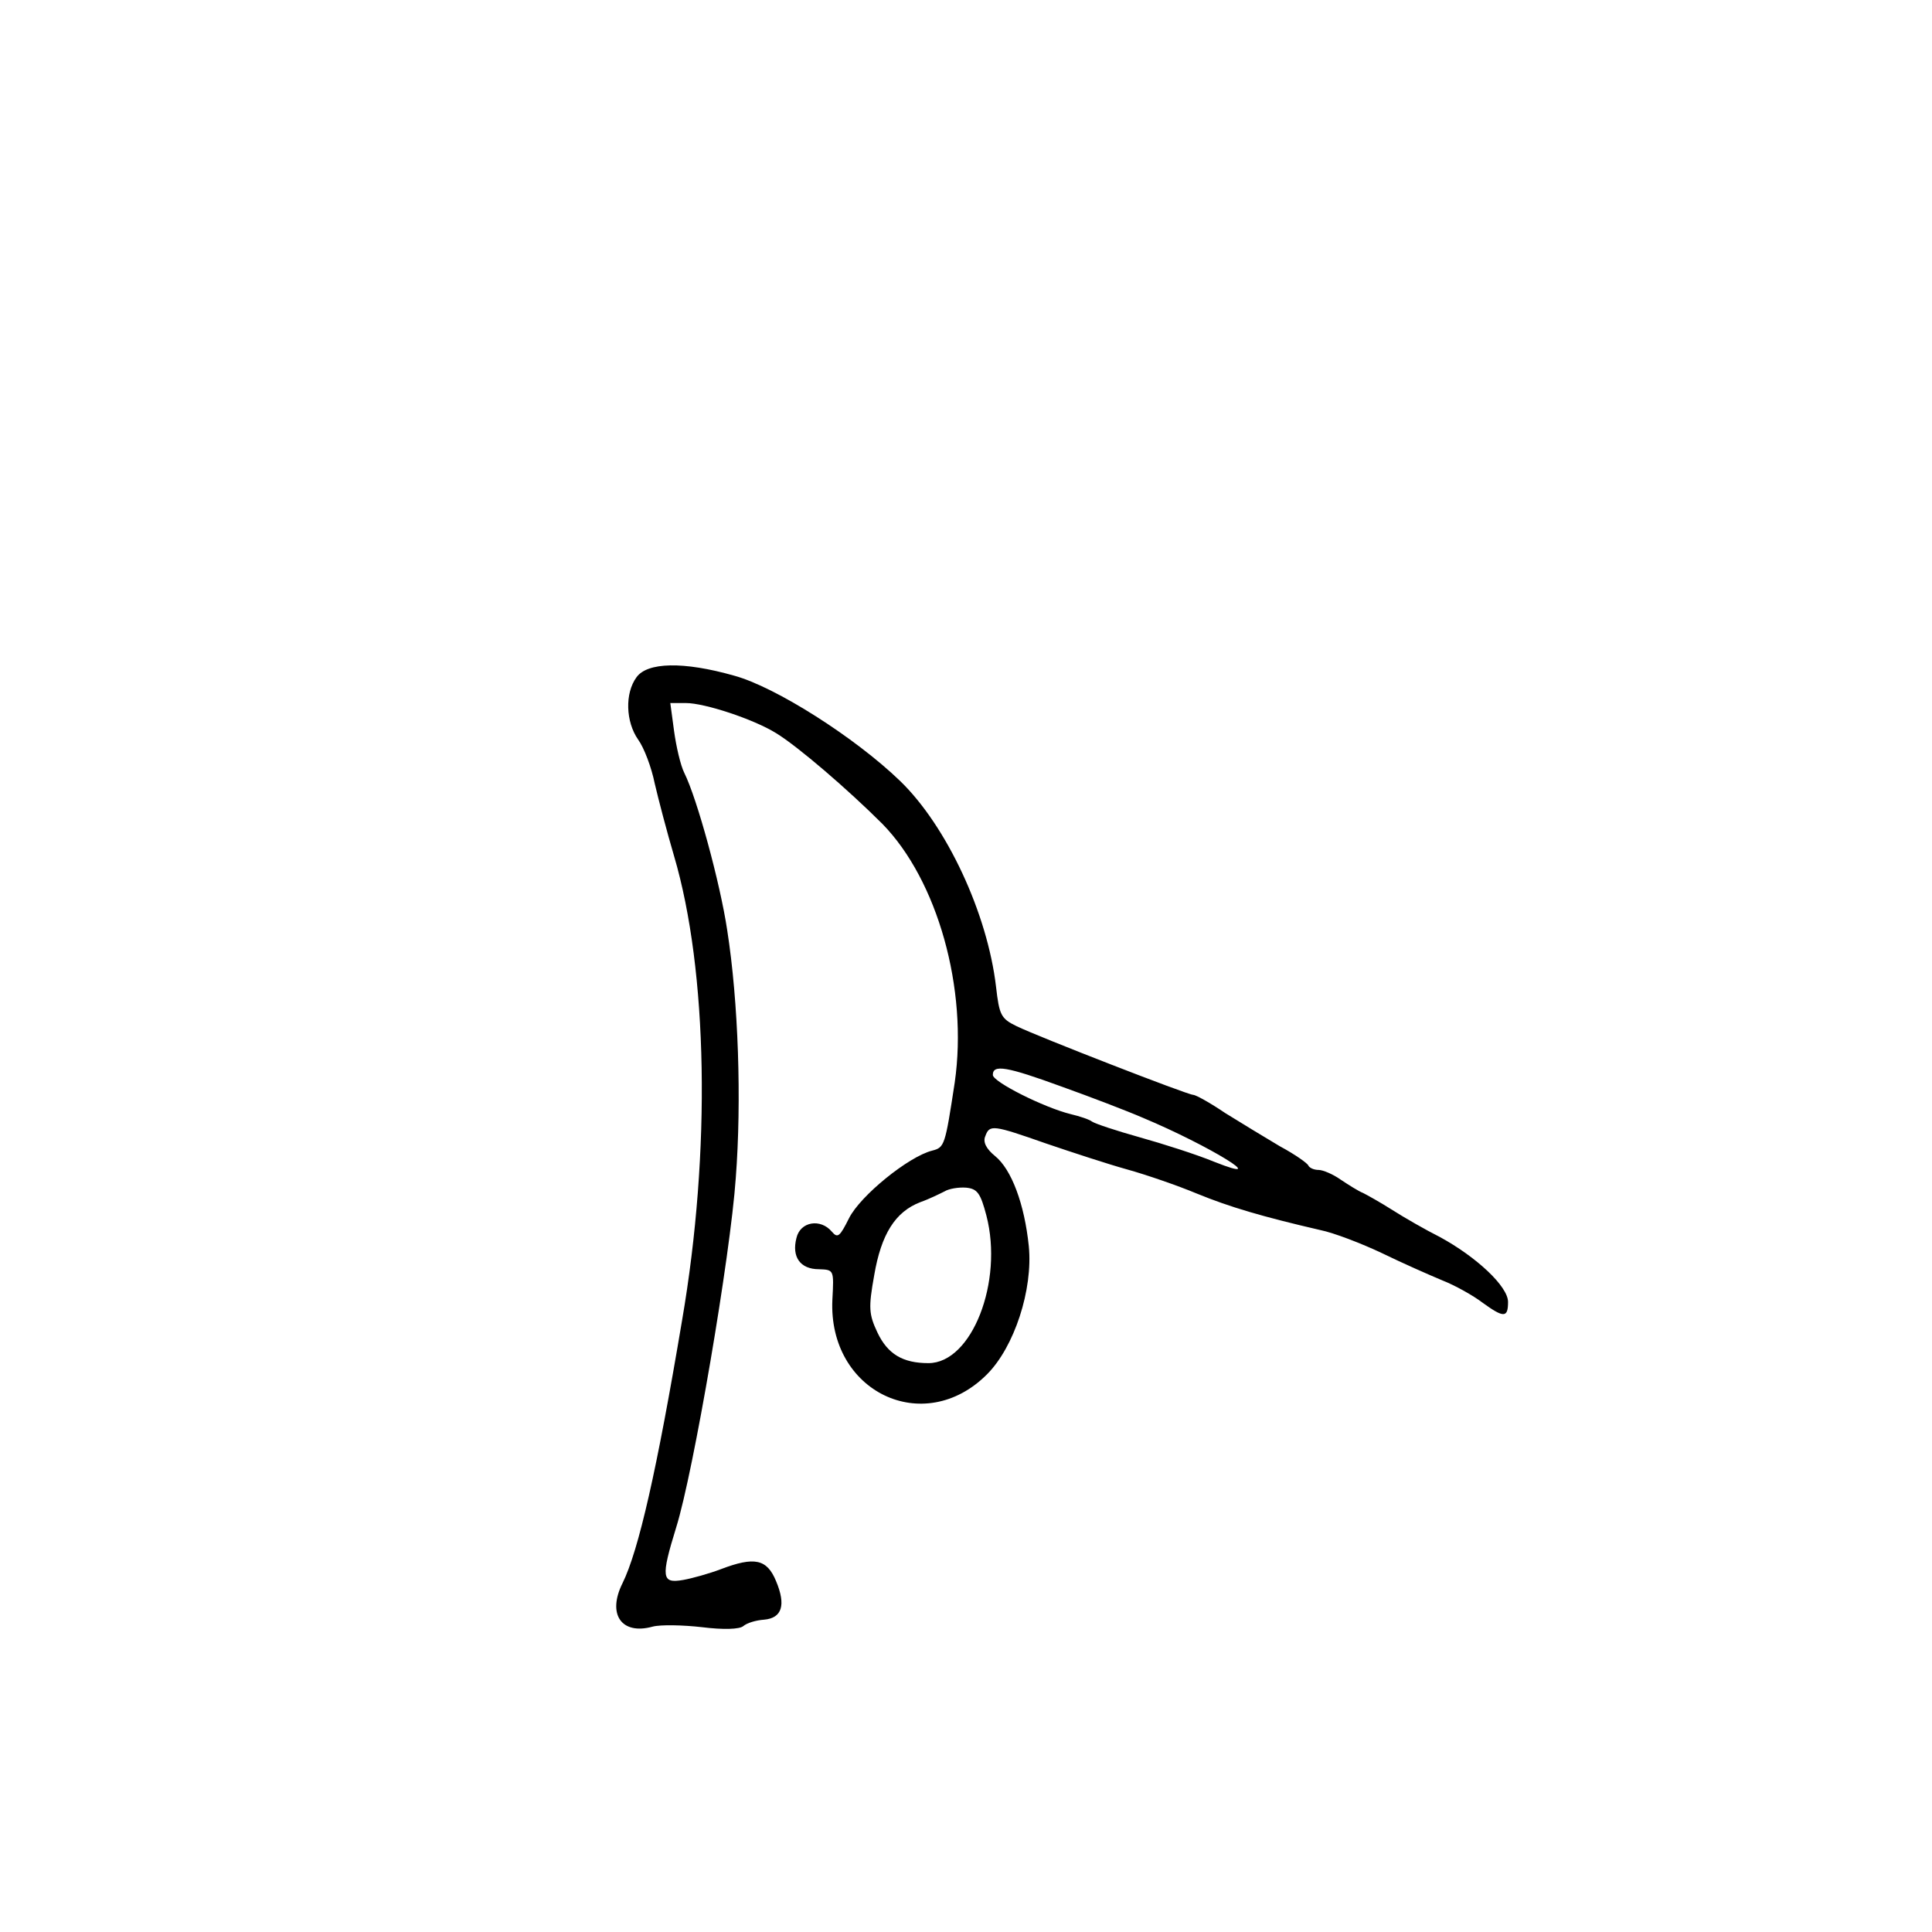 <?xml version="1.0" standalone="no"?>
<!DOCTYPE svg PUBLIC "-//W3C//DTD SVG 20010904//EN" "http://www.w3.org/TR/2001/REC-SVG-20010904/DTD/svg10.dtd">
<svg xmlns="http://www.w3.org/2000/svg" version="1.0" width="360pt" height="360pt" viewBox="0 0 360 360" preserveAspectRatio="xMidYMid meet">

<g transform="translate(0,360) scale(0.1,-0.1)" fill="#000000" stroke="none">
<path d="M1186 2338 c-22 -30 -20 -83 3 -116 11 -15 25 -52 31 -82 7 -30 23 -91 36 -135 63 -214 69 -550 15 -865 -47 -280 -81 -429 -111 -490 -29 -58 -2 -97 56 -81 15 4 57 3 92 -1 40 -5 70 -4 77 2 7 6 24 11 39 12 33 3 41 27 22 72 -17 41 -40 46 -103 22 -21 -8 -53 -17 -70 -20 -40 -7 -42 4 -13 98 32 102 101 506 111 651 11 144 5 328 -16 462 -13 87 -56 245 -80 293 -7 14 -15 49 -19 78 l-7 52 29 0 c35 0 126 -30 168 -56 41 -25 135 -106 198 -169 103 -105 160 -308 135 -482 -18 -118 -19 -121 -42 -127 -44 -11 -134 -84 -155 -126 -17 -34 -21 -38 -32 -25 -21 25 -59 19 -66 -12 -9 -35 7 -58 42 -58 28 -1 28 -1 25 -57 -8 -171 170 -257 288 -139 51 51 86 158 78 239 -8 78 -32 143 -63 168 -16 13 -23 26 -18 37 8 22 14 21 114 -14 47 -16 114 -38 150 -48 36 -10 94 -30 130 -45 61 -25 122 -43 230 -68 25 -5 77 -25 115 -43 39 -19 89 -41 113 -51 23 -9 57 -28 74 -41 40 -29 48 -29 48 1 0 29 -59 84 -127 121 -26 13 -66 36 -88 50 -22 14 -47 28 -55 32 -8 3 -27 15 -42 25 -14 10 -33 18 -41 18 -9 0 -17 4 -19 8 -1 4 -25 21 -53 36 -27 16 -73 44 -102 62 -28 19 -55 34 -60 34 -10 0 -288 108 -329 128 -29 14 -32 21 -38 73 -16 137 -92 300 -179 384 -84 81 -232 175 -309 196 -95 27 -162 25 -182 -3z m793 -763 c53 -19 121 -45 151 -58 124 -52 244 -126 133 -82 -34 14 -97 34 -140 46 -43 12 -82 25 -88 29 -5 4 -23 10 -40 14 -49 12 -145 60 -145 73 0 20 25 16 129 -22z m-141 -240 c32 -123 -27 -275 -108 -275 -48 0 -76 17 -95 57 -16 34 -17 46 -6 107 13 76 39 118 86 136 17 6 37 16 45 20 8 5 26 8 40 7 21 -2 27 -10 38 -52z"/>
</g>
</svg>
